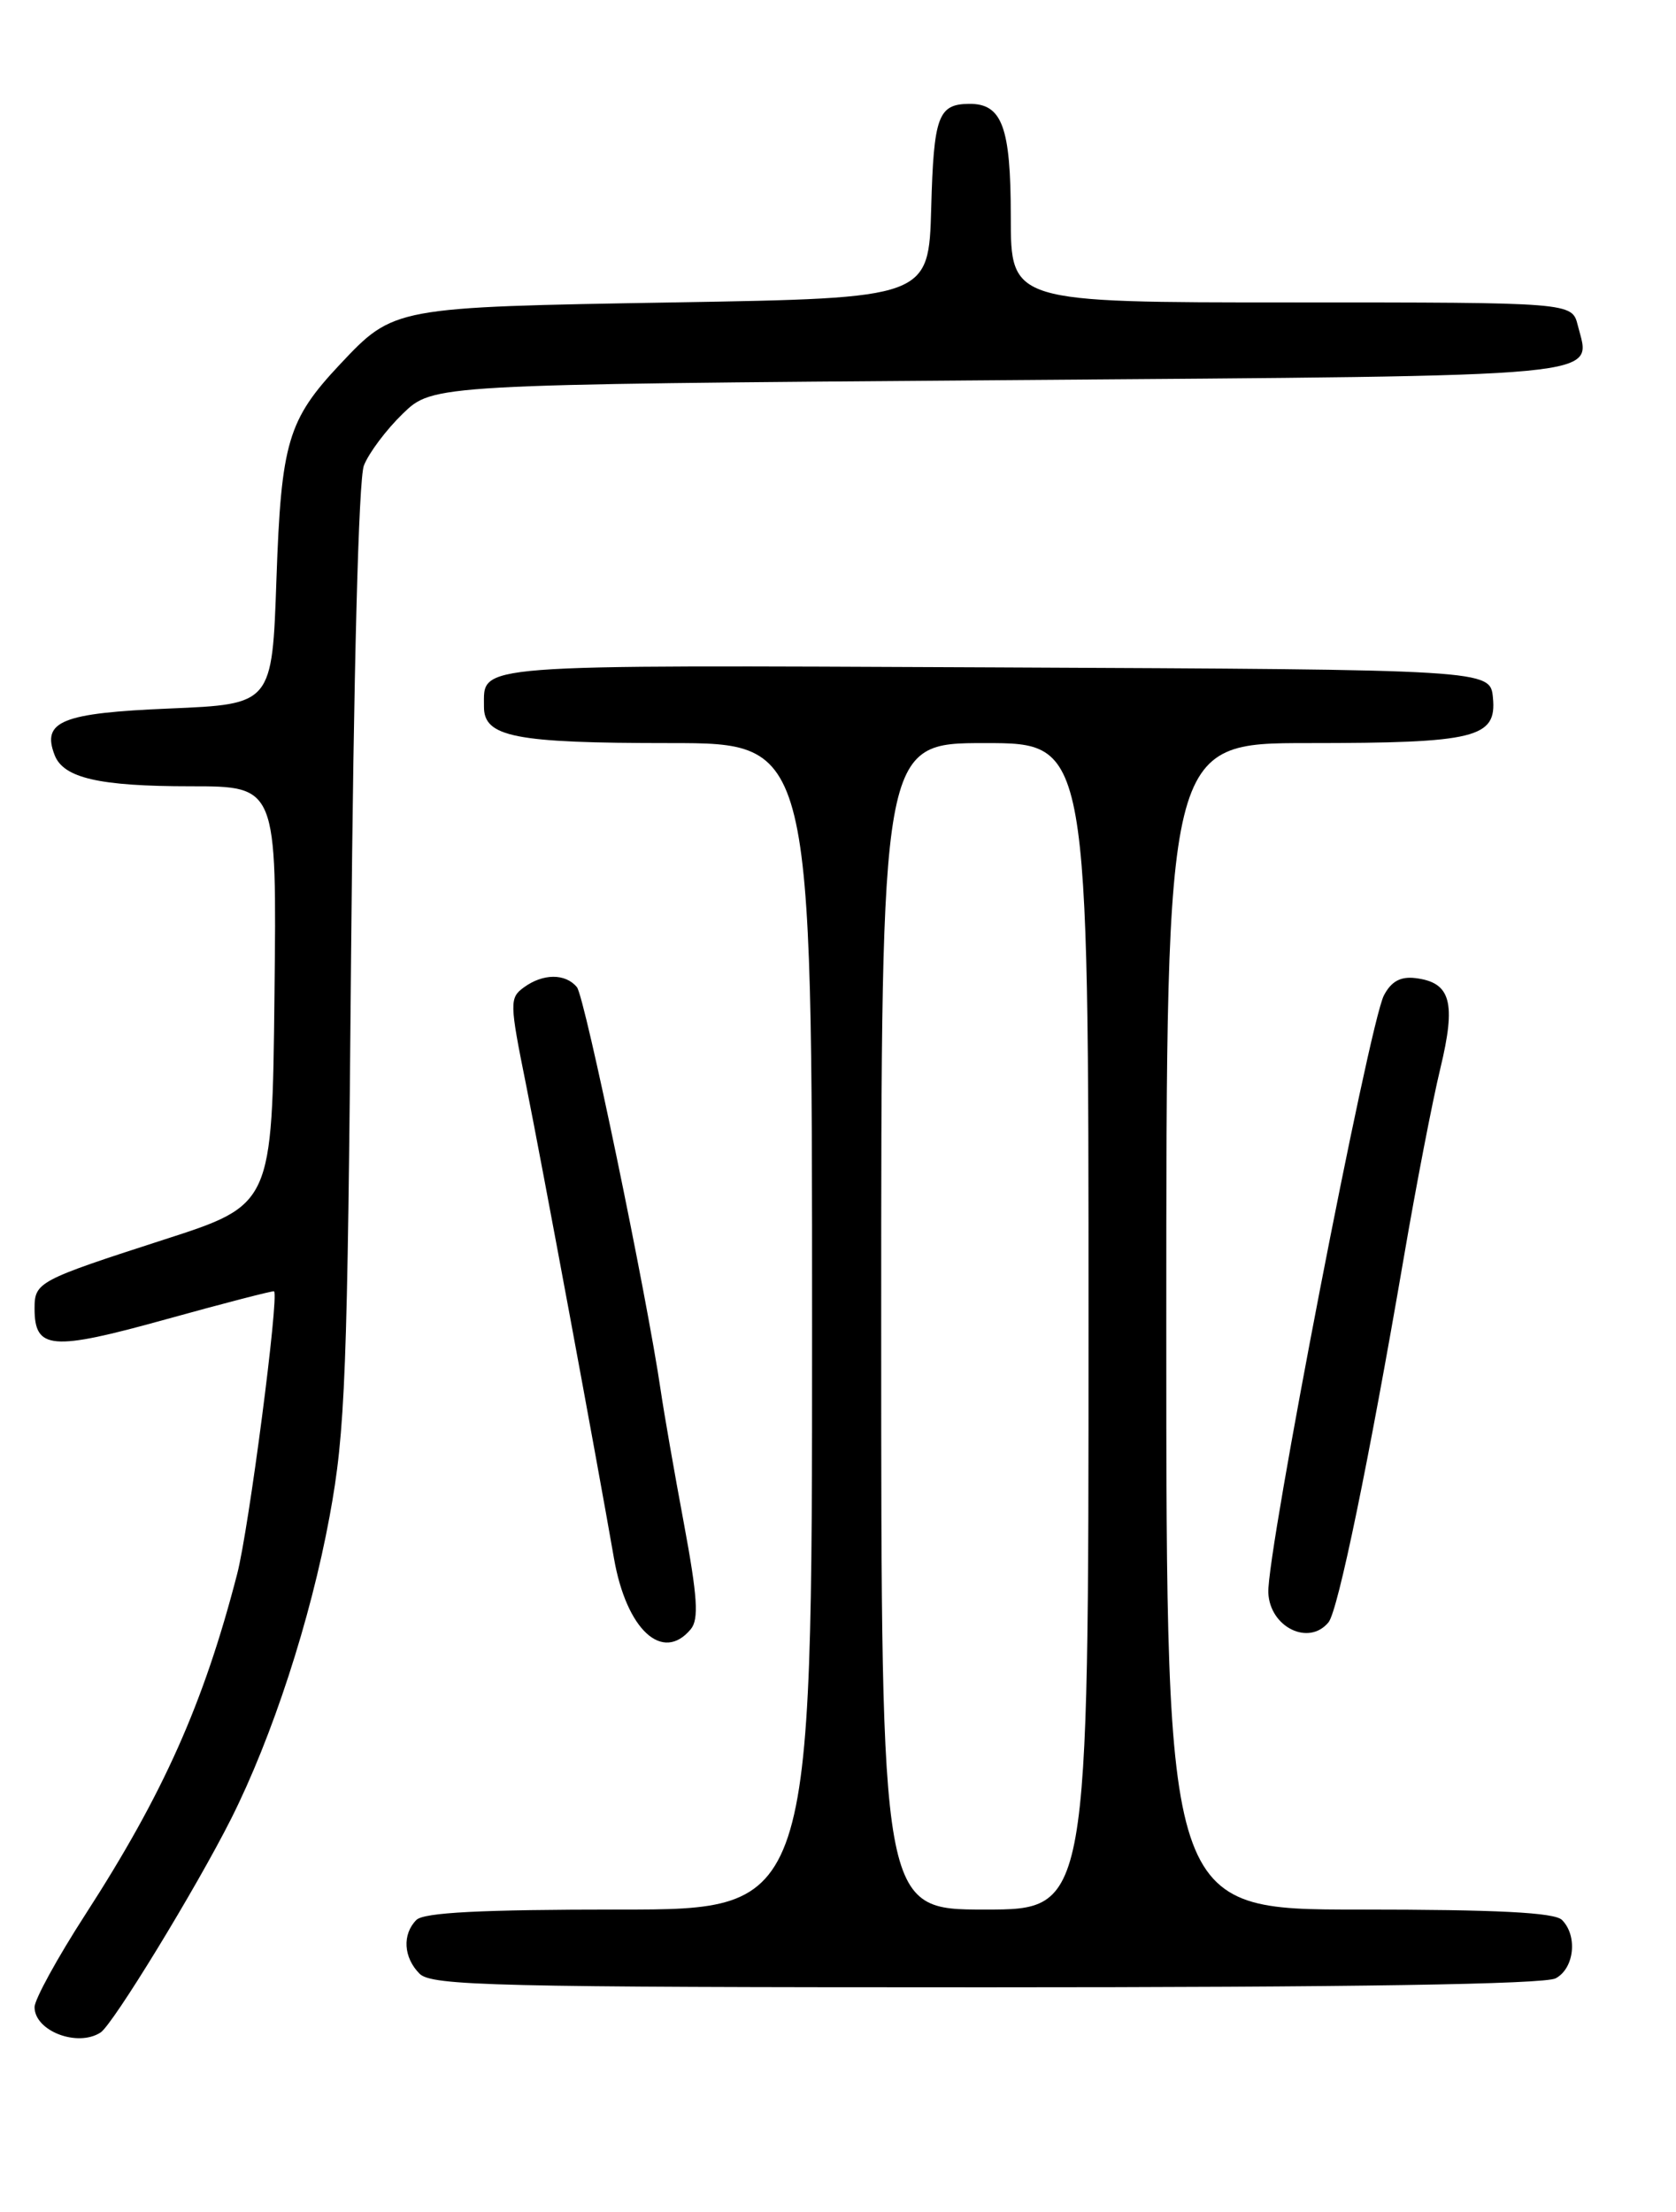 <?xml version="1.0" encoding="UTF-8" standalone="no"?>
<!DOCTYPE svg PUBLIC "-//W3C//DTD SVG 1.1//EN" "http://www.w3.org/Graphics/SVG/1.1/DTD/svg11.dtd" >
<svg xmlns="http://www.w3.org/2000/svg" xmlns:xlink="http://www.w3.org/1999/xlink" version="1.1" viewBox="0 0 194 256">
 <g >
 <path fill="currentColor"
d=" M 11.64 235.23 C 13.06 234.32 22.70 218.54 26.75 210.50 C 31.52 201.02 35.95 187.44 38.15 175.50 C 39.98 165.58 40.22 159.21 40.64 110.50 C 40.93 77.66 41.51 55.47 42.12 53.88 C 42.68 52.44 44.70 49.74 46.62 47.88 C 50.11 44.50 50.11 44.50 115.70 44.00 C 187.60 43.45 184.16 43.78 182.63 37.65 C 181.96 35.00 181.96 35.00 149.48 35.00 C 117.00 35.00 117.00 35.00 117.00 25.07 C 117.00 14.70 116.00 11.98 112.18 12.02 C 108.59 12.05 108.08 13.45 107.79 24.04 C 107.50 34.50 107.50 34.50 78.00 35.00 C 45.53 35.55 45.60 35.54 39.36 42.16 C 33.32 48.59 32.55 51.17 32.00 67.00 C 31.50 81.50 31.50 81.50 19.61 82.00 C 7.15 82.52 4.81 83.47 6.32 87.38 C 7.34 90.05 11.49 91.00 22.08 91.00 C 32.04 91.00 32.04 91.00 31.77 115.21 C 31.50 139.43 31.50 139.43 19.00 143.46 C 4.40 148.18 4.00 148.39 4.00 151.44 C 4.00 156.21 5.95 156.37 19.17 152.70 C 25.95 150.82 31.60 149.36 31.72 149.45 C 32.33 149.90 28.80 177.00 27.45 182.17 C 23.58 197.14 18.92 207.59 9.87 221.59 C 6.64 226.59 4.00 231.41 4.00 232.29 C 4.00 235.05 8.96 236.96 11.64 235.23 Z  M 180.07 228.96 C 182.23 227.81 182.64 224.04 180.80 222.20 C 179.94 221.34 173.31 221.00 157.30 221.00 C 135.00 221.00 135.00 221.00 135.00 153.50 C 135.00 86.00 135.00 86.00 151.43 86.00 C 170.83 86.00 173.26 85.40 172.81 80.75 C 172.50 77.50 172.50 77.50 115.06 77.24 C 53.88 76.97 56.05 76.80 56.02 81.77 C 55.99 85.30 59.54 86.00 77.57 86.00 C 94.00 86.00 94.00 86.00 94.00 153.50 C 94.00 221.00 94.00 221.00 71.70 221.00 C 55.69 221.00 49.06 221.34 48.20 222.20 C 46.54 223.86 46.70 226.56 48.57 228.43 C 49.97 229.82 57.29 230.00 114.14 230.00 C 156.34 230.00 178.79 229.65 180.07 228.96 Z  M 79.96 188.55 C 80.91 187.40 80.74 184.80 79.16 176.30 C 78.05 170.36 76.85 163.47 76.49 161.00 C 74.87 149.90 67.70 115.38 66.78 114.25 C 65.46 112.64 62.85 112.65 60.63 114.28 C 58.97 115.49 58.98 116.06 60.89 125.53 C 62.72 134.66 69.05 168.75 71.07 180.36 C 72.51 188.62 76.70 192.48 79.96 188.55 Z  M 153.78 187.75 C 154.88 186.39 158.42 169.28 162.50 145.50 C 163.91 137.25 165.81 127.42 166.72 123.66 C 168.57 116.00 167.94 113.70 163.84 113.20 C 162.11 112.99 161.04 113.58 160.19 115.20 C 158.47 118.51 146.61 179.76 146.81 184.33 C 146.98 188.32 151.50 190.54 153.78 187.75 Z  M 102.00 153.50 C 102.00 86.00 102.00 86.00 114.00 86.00 C 126.00 86.00 126.00 86.00 126.00 153.50 C 126.00 221.00 126.00 221.00 114.00 221.00 C 102.00 221.00 102.00 221.00 102.00 153.50 Z "/>
</g>
</svg>
